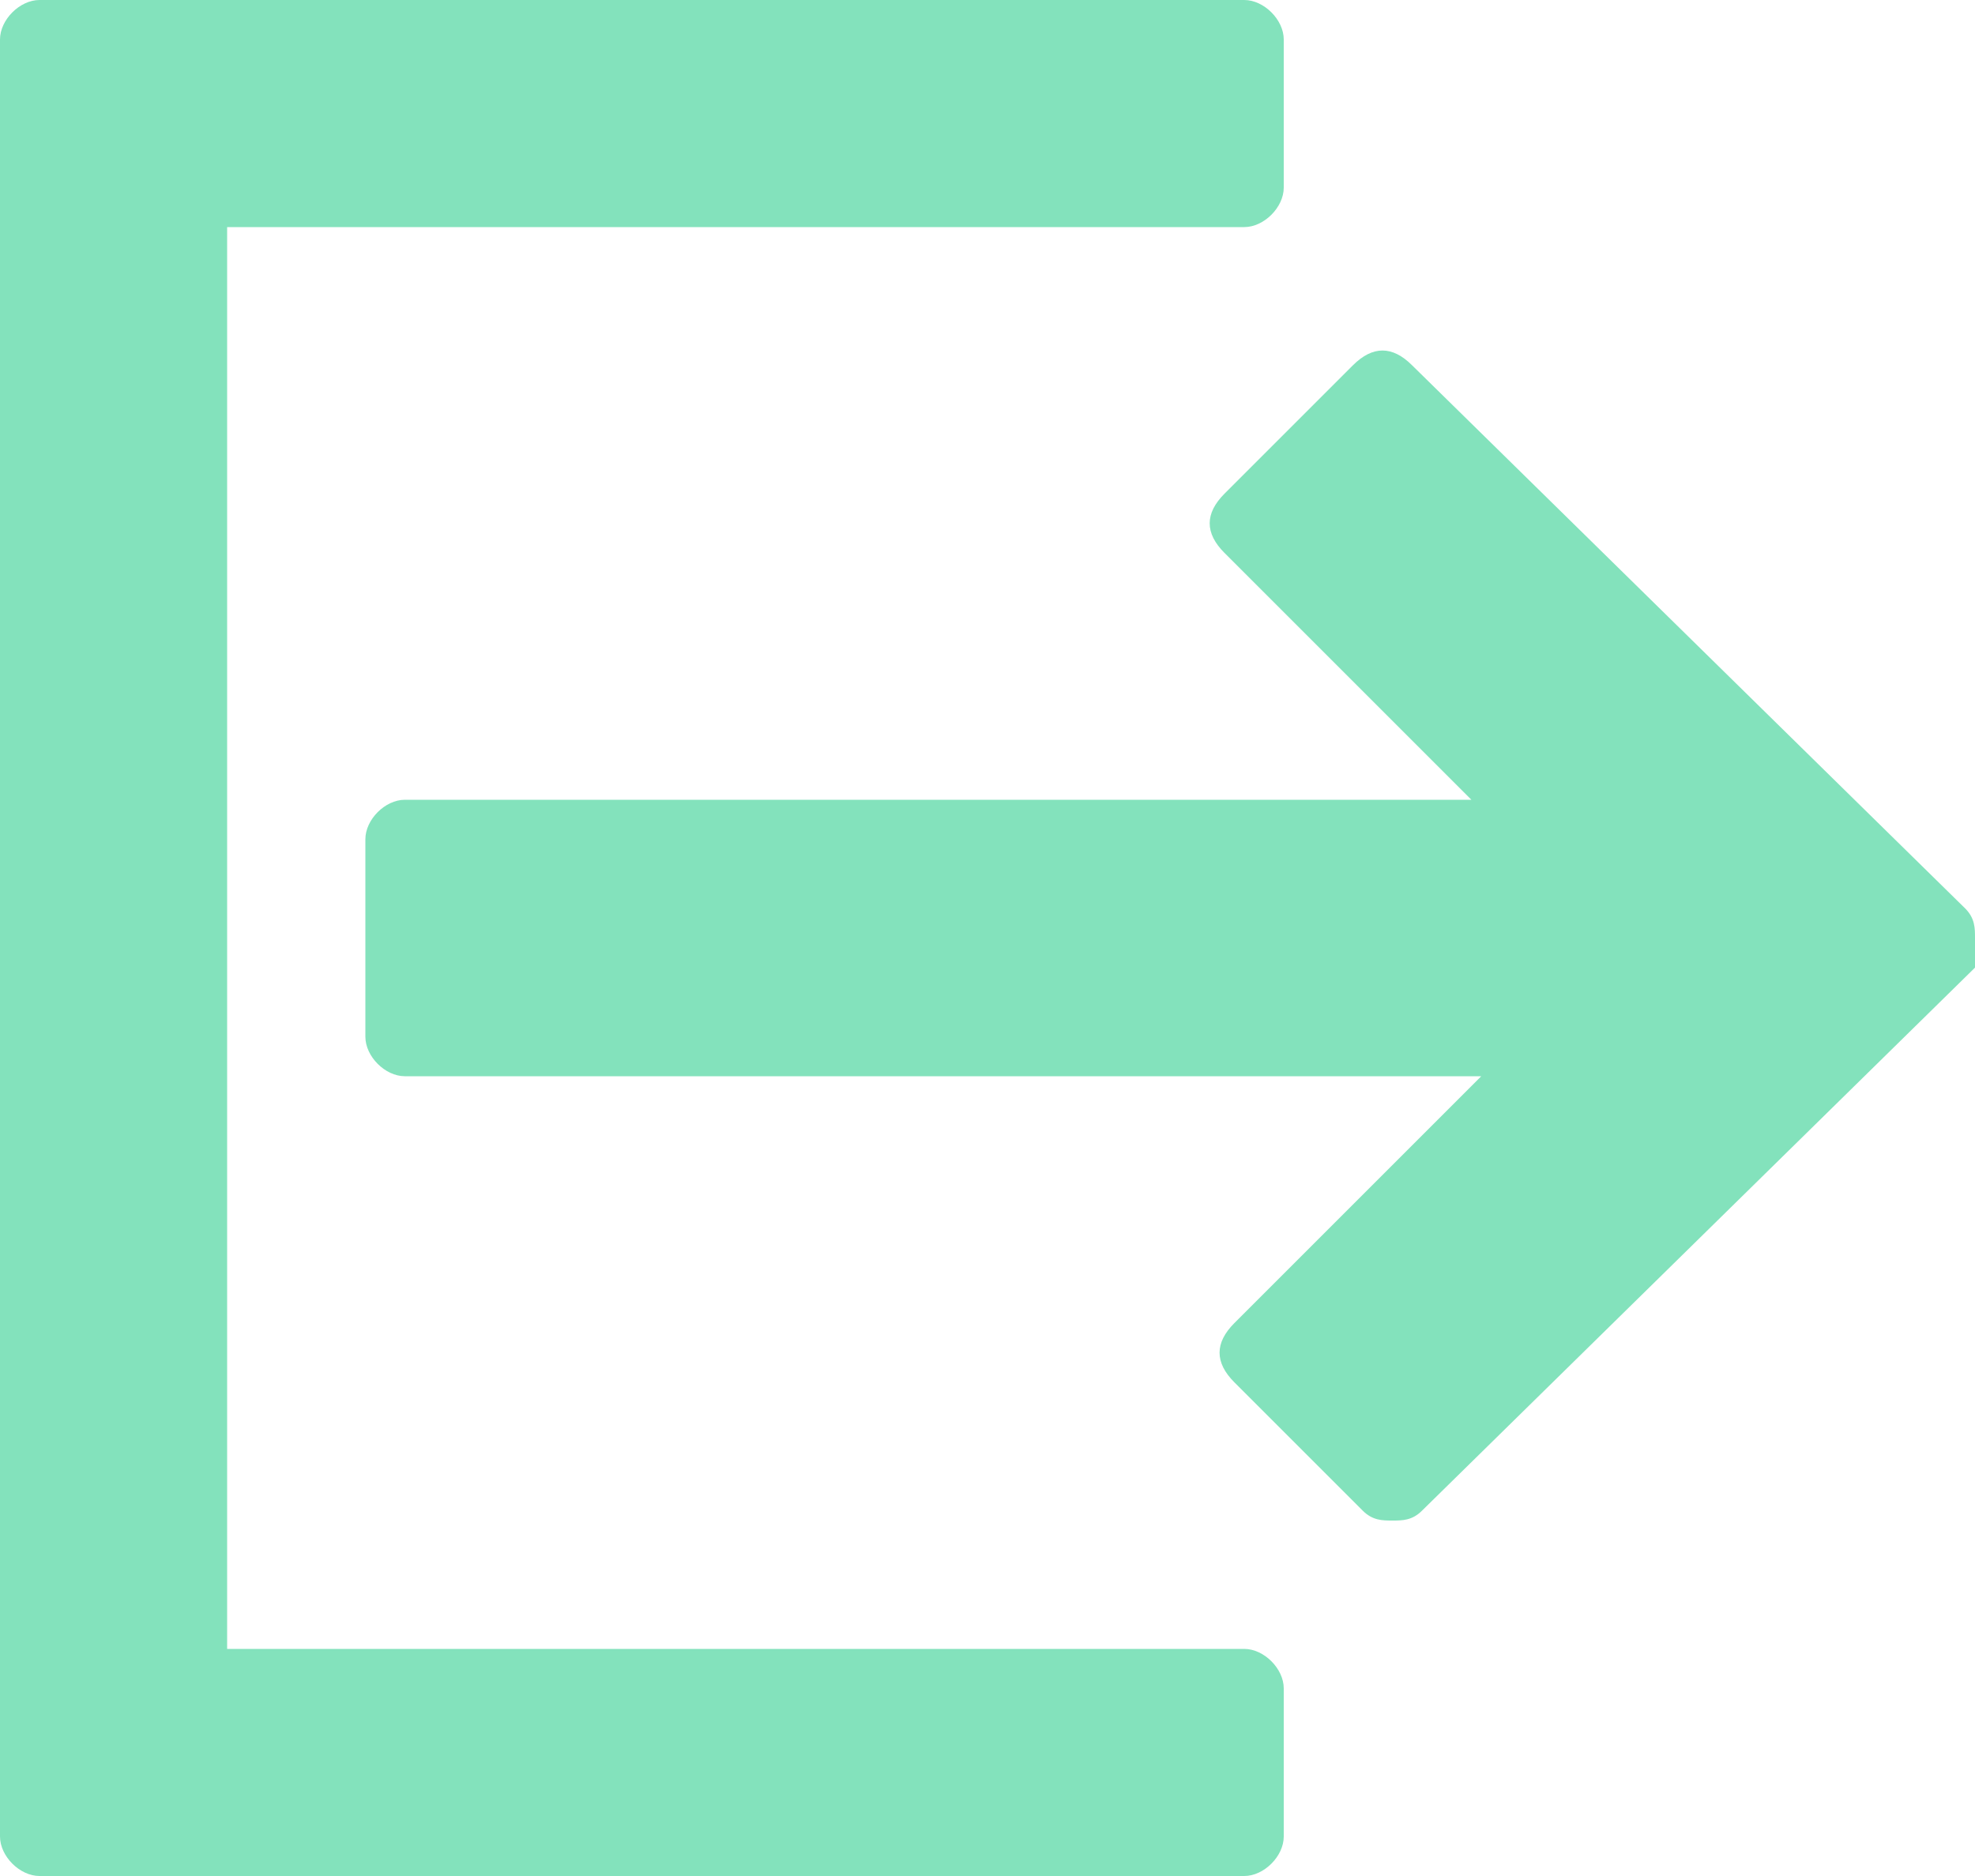 <?xml version="1.0" encoding="utf-8"?>
<!-- Generator: Adobe Illustrator 25.2.3, SVG Export Plug-In . SVG Version: 6.00 Build 0)  -->
<svg version="1.1" id="Layer_1" xmlns="http://www.w3.org/2000/svg" xmlns:xlink="http://www.w3.org/1999/xlink" x="0px" y="0px"
	 viewBox="0 0 20 19" style="enable-background:new 0 0 20 19;" xml:space="preserve">
<style type="text/css">
	.st0{fill:#83E2BC;}
</style>
<g>
	<path class="st0" d="M12.6,16.7H2.3V2.3h10.3c0.2,0,0.4-0.2,0.4-0.4V0.4C13,0.2,12.8,0,12.6,0H0.4C0.2,0,0,0.2,0,0.4v18.2
		C0,18.8,0.2,19,0.4,19h12.2c0.2,0,0.4-0.2,0.4-0.4v-1.5C13,16.9,12.8,16.7,12.6,16.7L12.6,16.7z"/>
	<path class="st0" d="M19.9,9.2l-5.6-5.5c-0.2-0.2-0.4-0.2-0.6,0L12.4,5c-0.2,0.2-0.2,0.4,0,0.6l2.5,2.5H4.1c-0.2,0-0.4,0.2-0.4,0.4
		v2c0,0.2,0.2,0.4,0.4,0.4H15l-2.5,2.5c-0.2,0.2-0.2,0.4,0,0.6l1.3,1.3c0.1,0.1,0.2,0.1,0.3,0.1s0.2,0,0.3-0.1L20,9.8
		c0-0.1,0-0.2,0-0.3S20,9.3,19.9,9.2L19.9,9.2z"/>
</g>
</svg>
